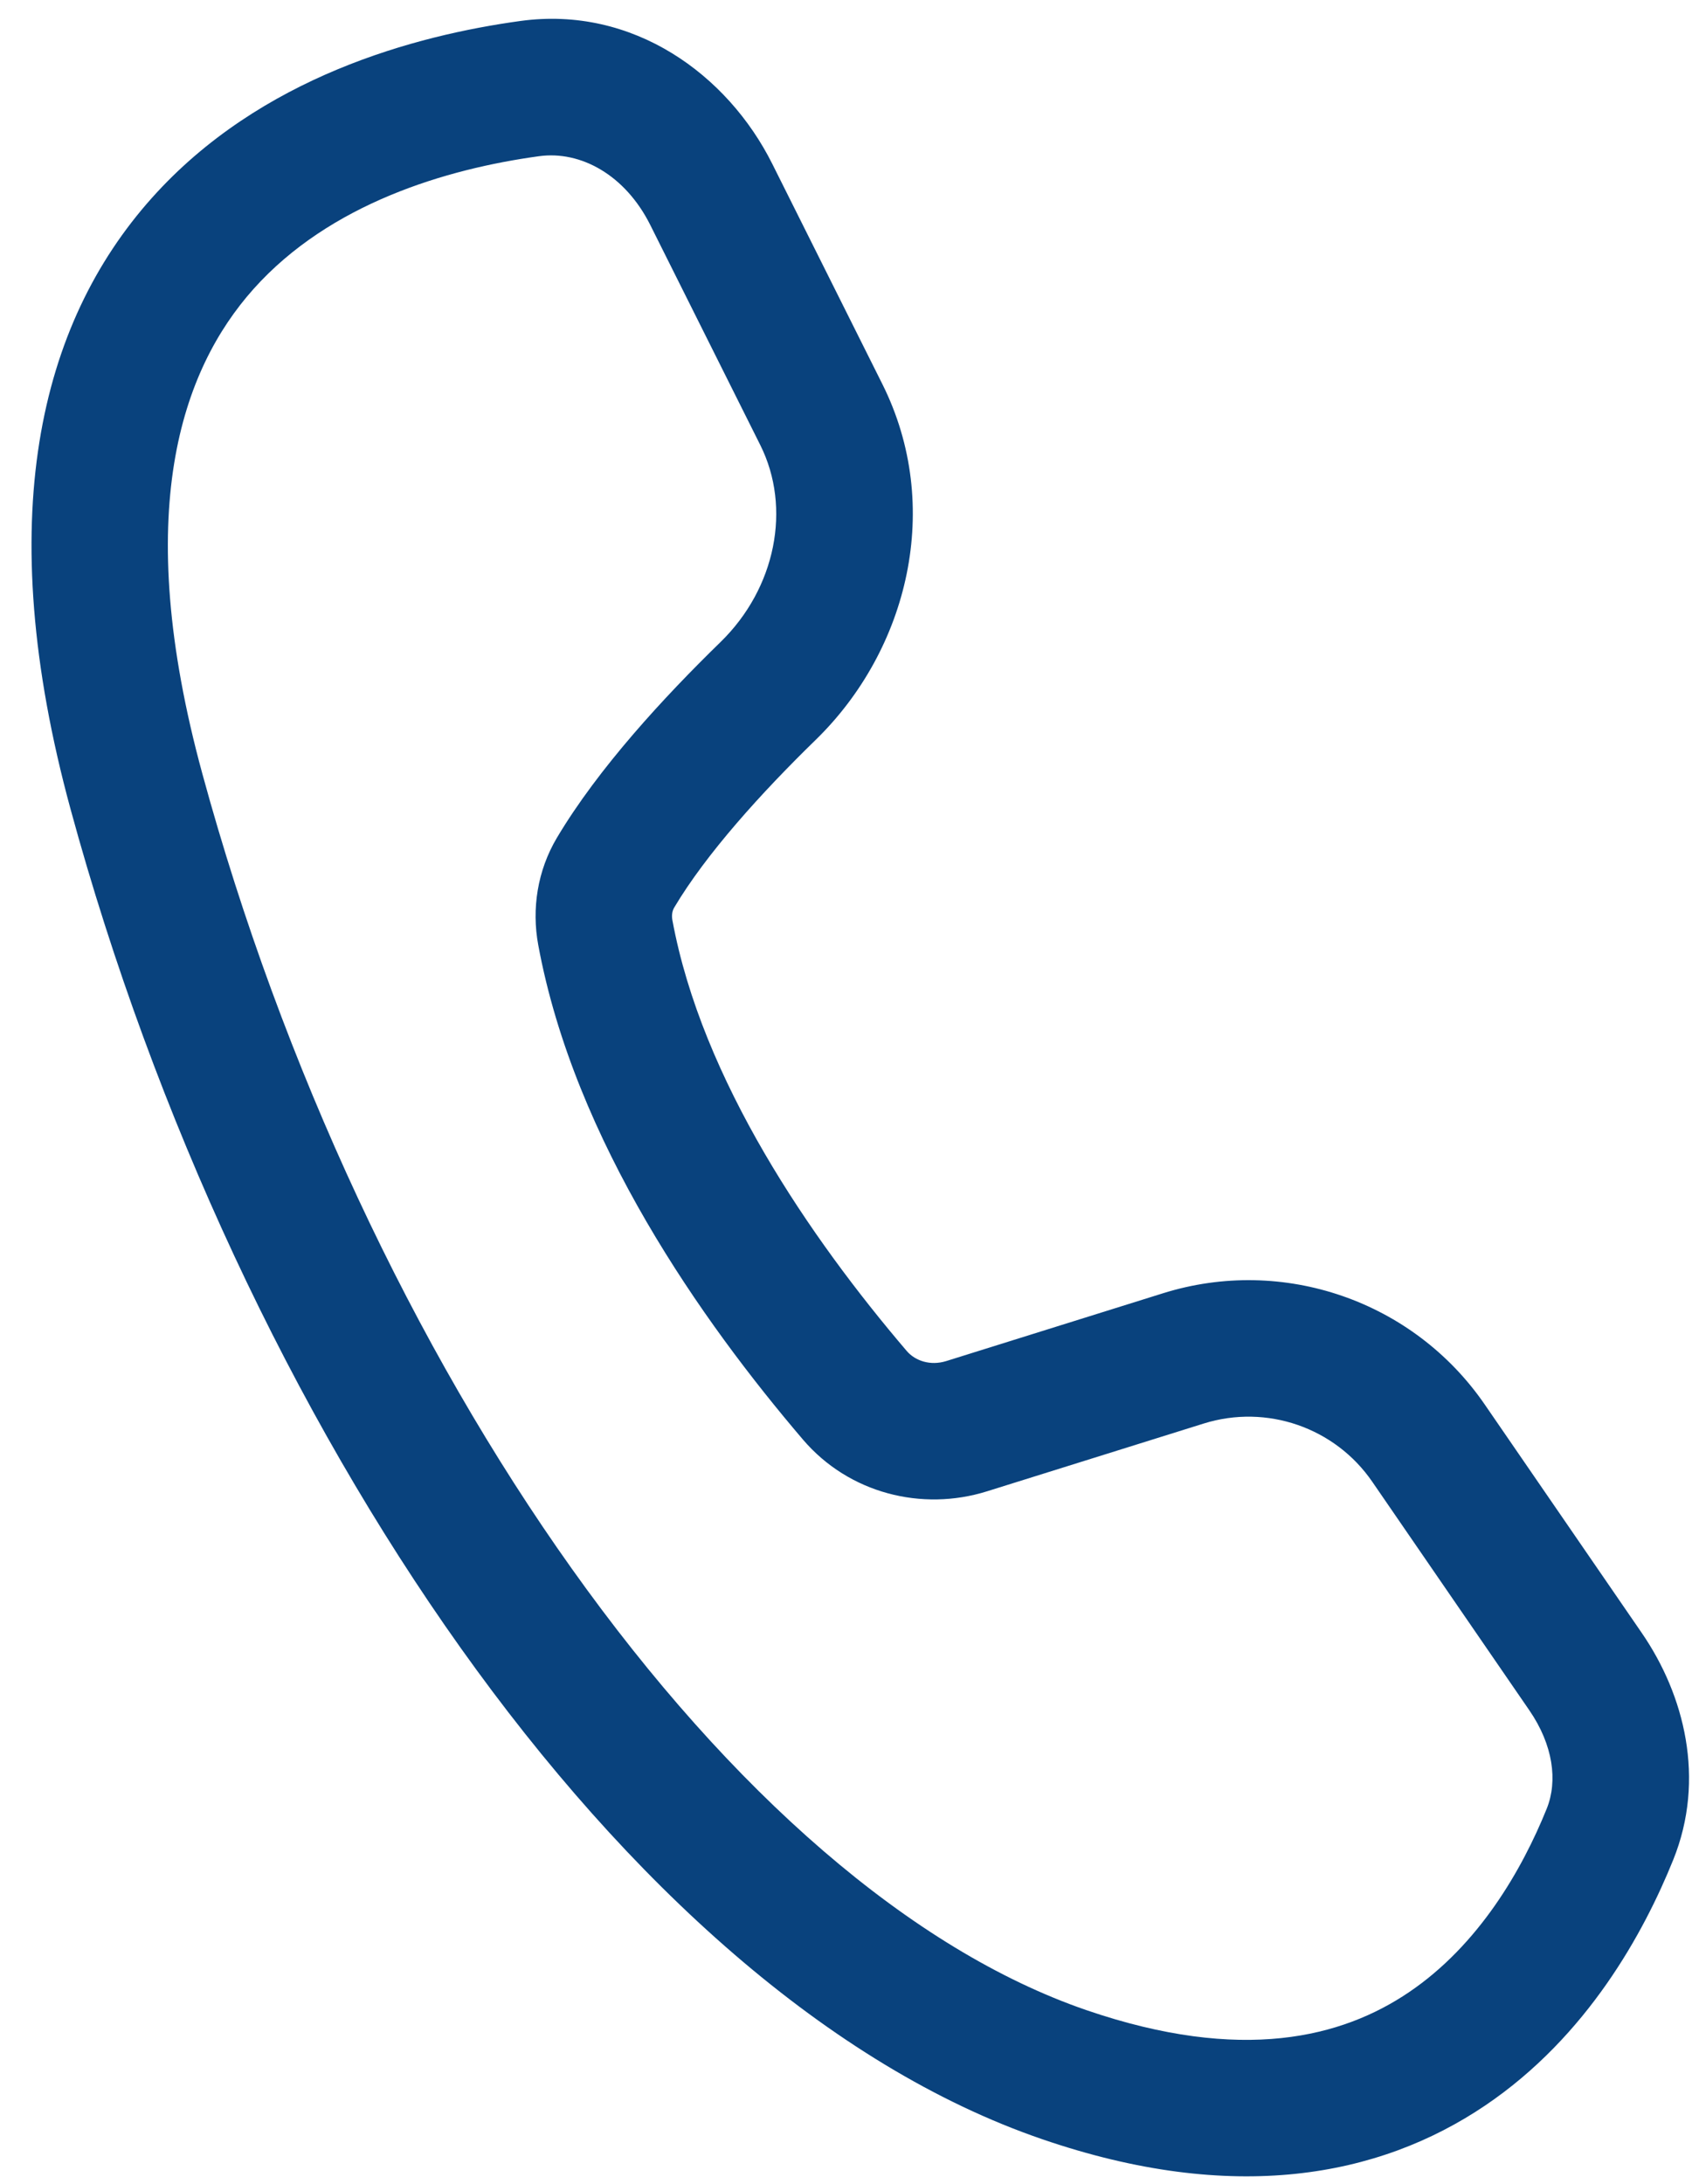 <svg width="31" height="40" viewBox="0 0 31 40" fill="none" xmlns="http://www.w3.org/2000/svg">
<path d="M9.536 0.384C11.597 0.102 13.329 1.362 14.149 3.001L16.166 7.035C17.285 9.273 16.642 11.898 14.945 13.551C13.944 14.526 12.937 15.64 12.353 16.622C12.321 16.676 12.301 16.756 12.319 16.853C12.859 19.779 14.842 22.67 16.611 24.743C16.769 24.928 17.047 25.019 17.335 24.93L21.31 23.687C23.508 23 25.897 23.826 27.202 25.724L30.079 29.908C30.86 31.043 31.254 32.584 30.656 34.065C30.122 35.387 29.089 37.296 27.21 38.565C25.26 39.881 22.589 40.381 19.095 39.182C15.189 37.843 11.5 34.483 8.441 30.185C5.364 25.862 2.831 20.46 1.295 14.829C-0.156 9.51 0.721 5.932 2.782 3.626C4.771 1.401 7.621 0.647 9.536 0.384ZM11.913 4.119C11.456 3.207 10.641 2.756 9.876 2.861C8.175 3.094 6.045 3.728 4.646 5.292C3.32 6.776 2.402 9.388 3.707 14.171C5.171 19.539 7.583 24.669 10.478 28.735C13.391 32.828 16.701 35.718 19.905 36.818C22.76 37.797 24.596 37.313 25.811 36.492C27.097 35.624 27.888 34.242 28.338 33.129C28.544 32.618 28.455 31.959 28.019 31.325L25.142 27.14C24.459 26.146 23.207 25.714 22.056 26.073L18.081 27.316C16.893 27.687 15.555 27.356 14.71 26.366C12.869 24.209 10.524 20.901 9.861 17.306C9.74 16.65 9.844 15.949 10.204 15.344C10.962 14.071 12.162 12.772 13.201 11.76C14.216 10.771 14.504 9.301 13.93 8.153L11.913 4.119Z" fill="#09427D"/>
</svg>
